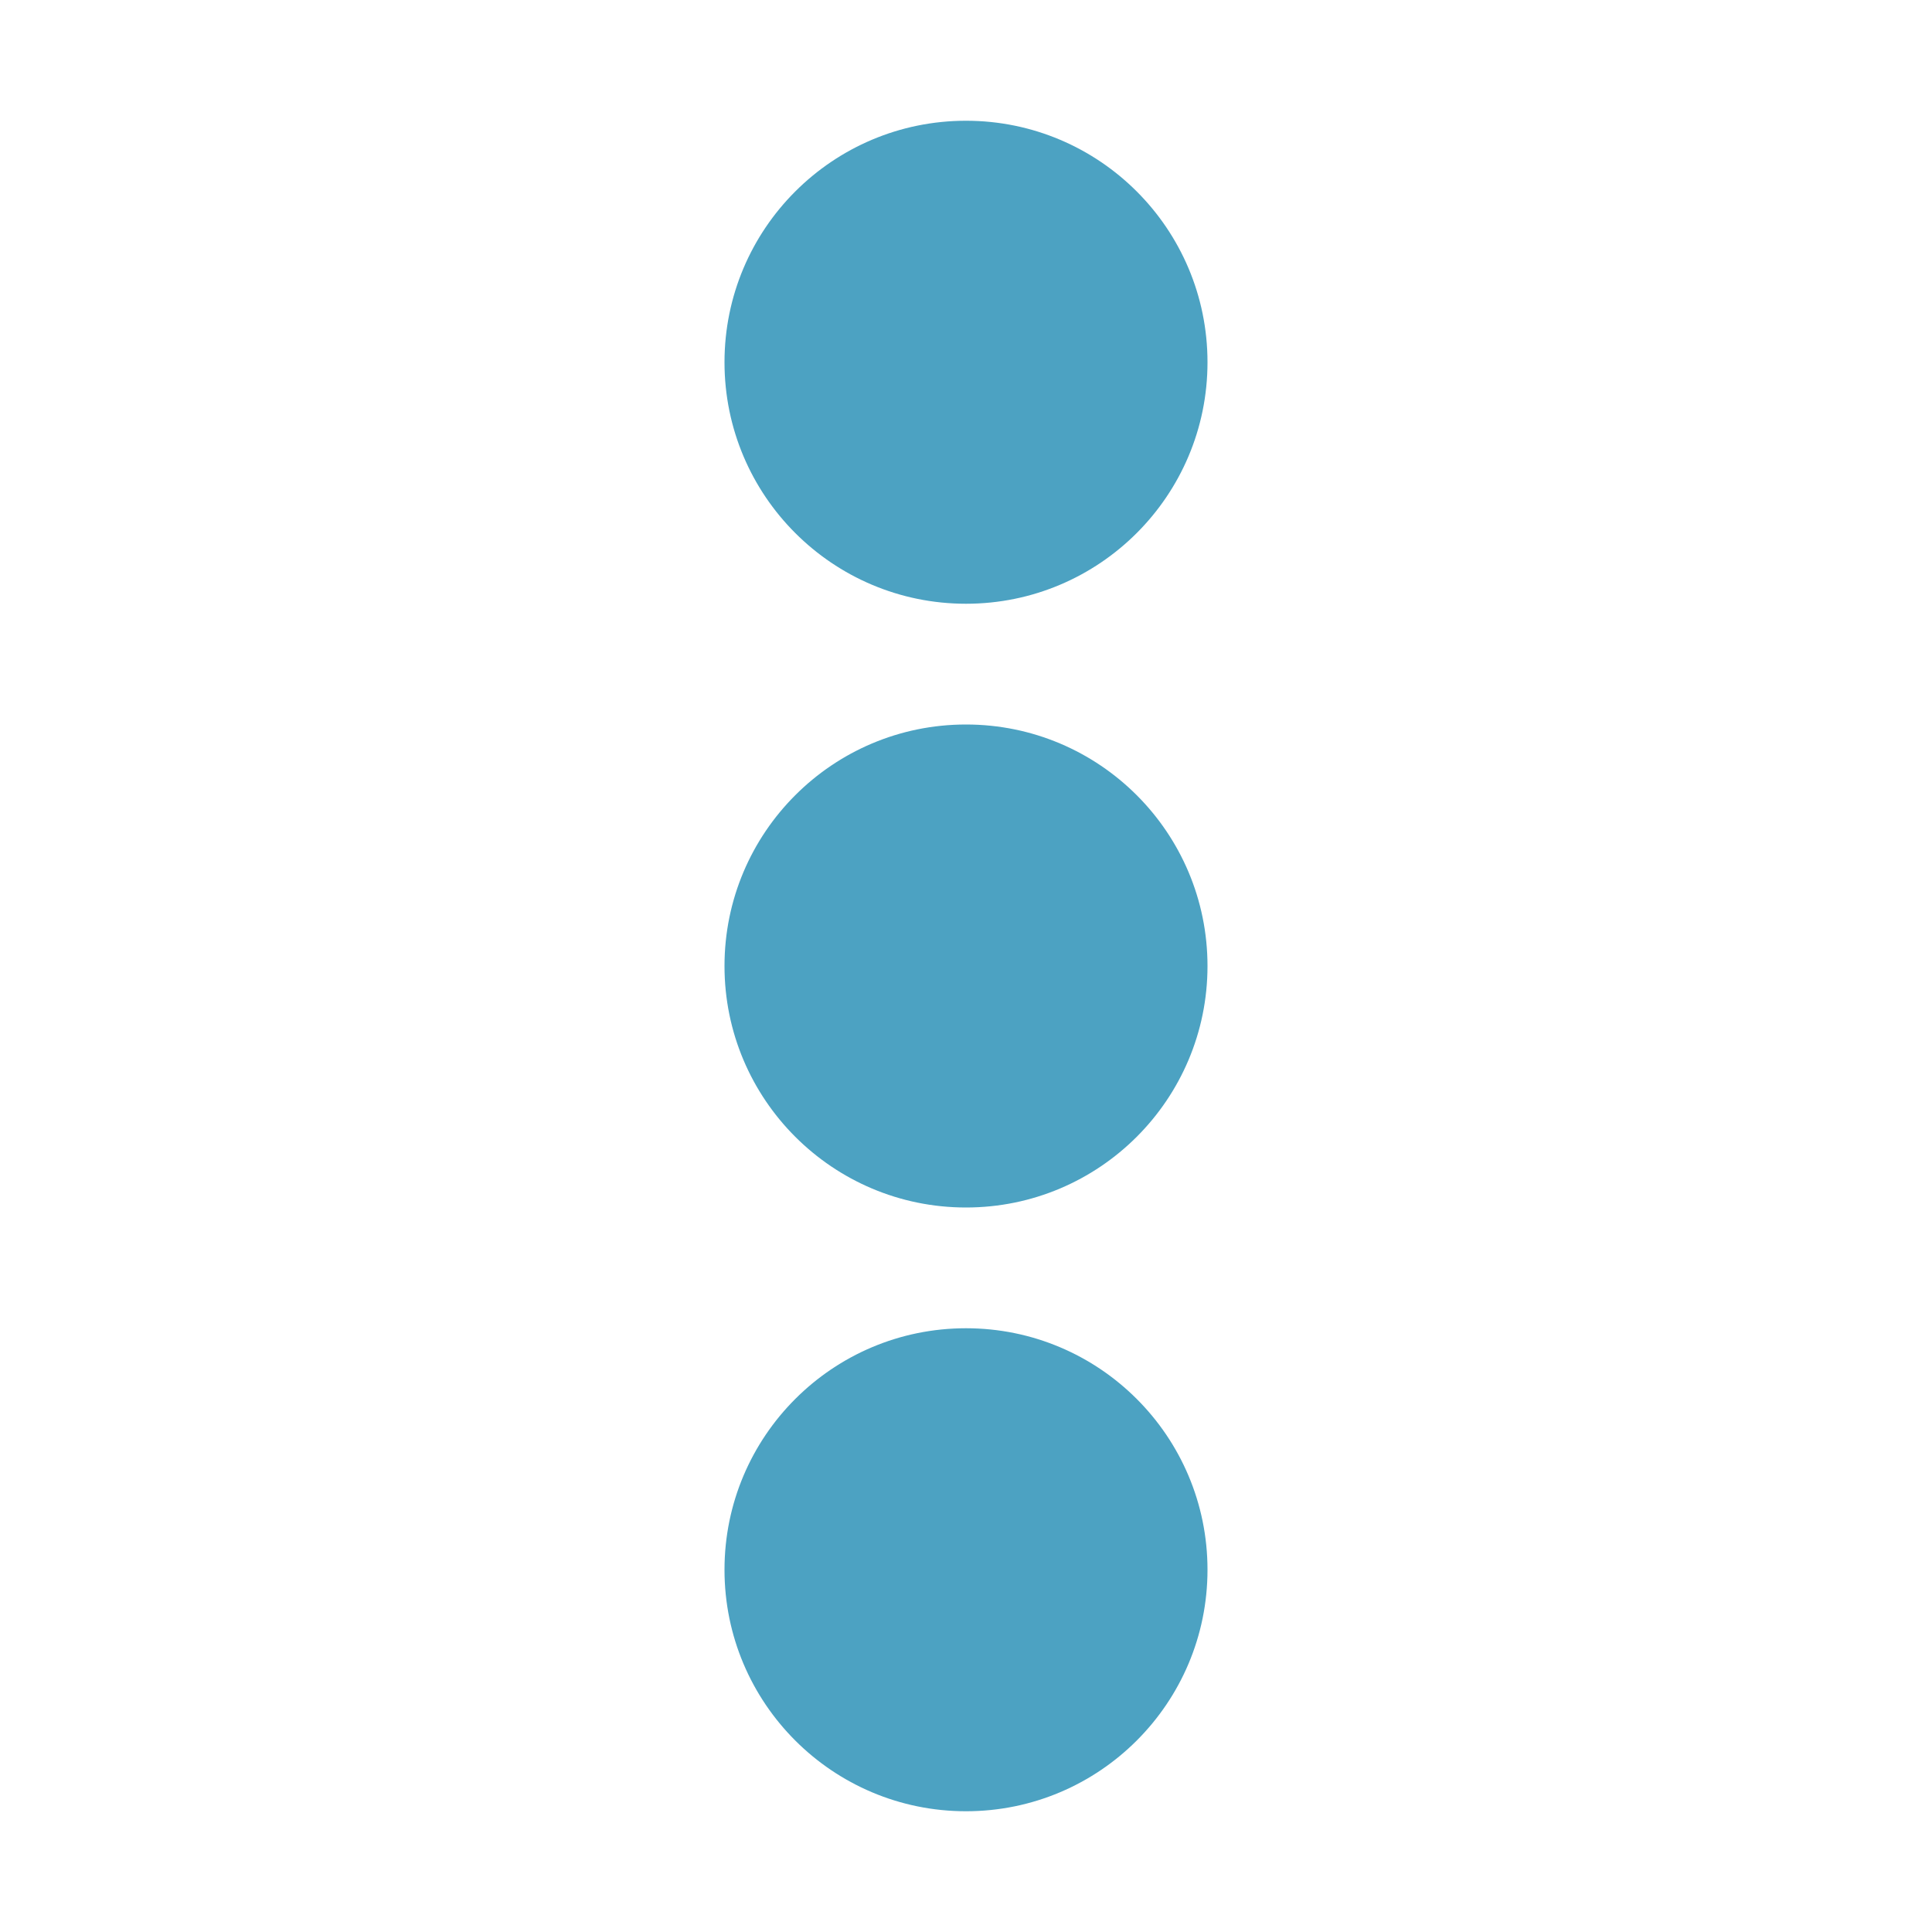 <?xml version="1.0"?>
<svg xmlns="http://www.w3.org/2000/svg" xmlns:xlink="http://www.w3.org/1999/xlink" xmlns:svgjs="http://svgjs.com/svgjs" version="1.1" width="512" height="512" x="0" y="0" viewBox="0 0 32 32" style="enable-background:new 0 0 512 512" xml:space="preserve" class=""><g transform="matrix(6.123233995736766e-17,1,-1,6.123233995736766e-17,32,0)"><g xmlns="http://www.w3.org/2000/svg" id="more" fill="#42a5f5"><circle cx="16" cy="16" r="4" fill="#4ca2c2" data-original="#42a5f5" class=""/><circle cx="26" cy="16" r="4" fill="#4ca2c2" data-original="#42a5f5" class=""/><circle cx="6" cy="16" r="4" fill="#4ca2c2" data-original="#42a5f5" class=""/></g></g></svg>
